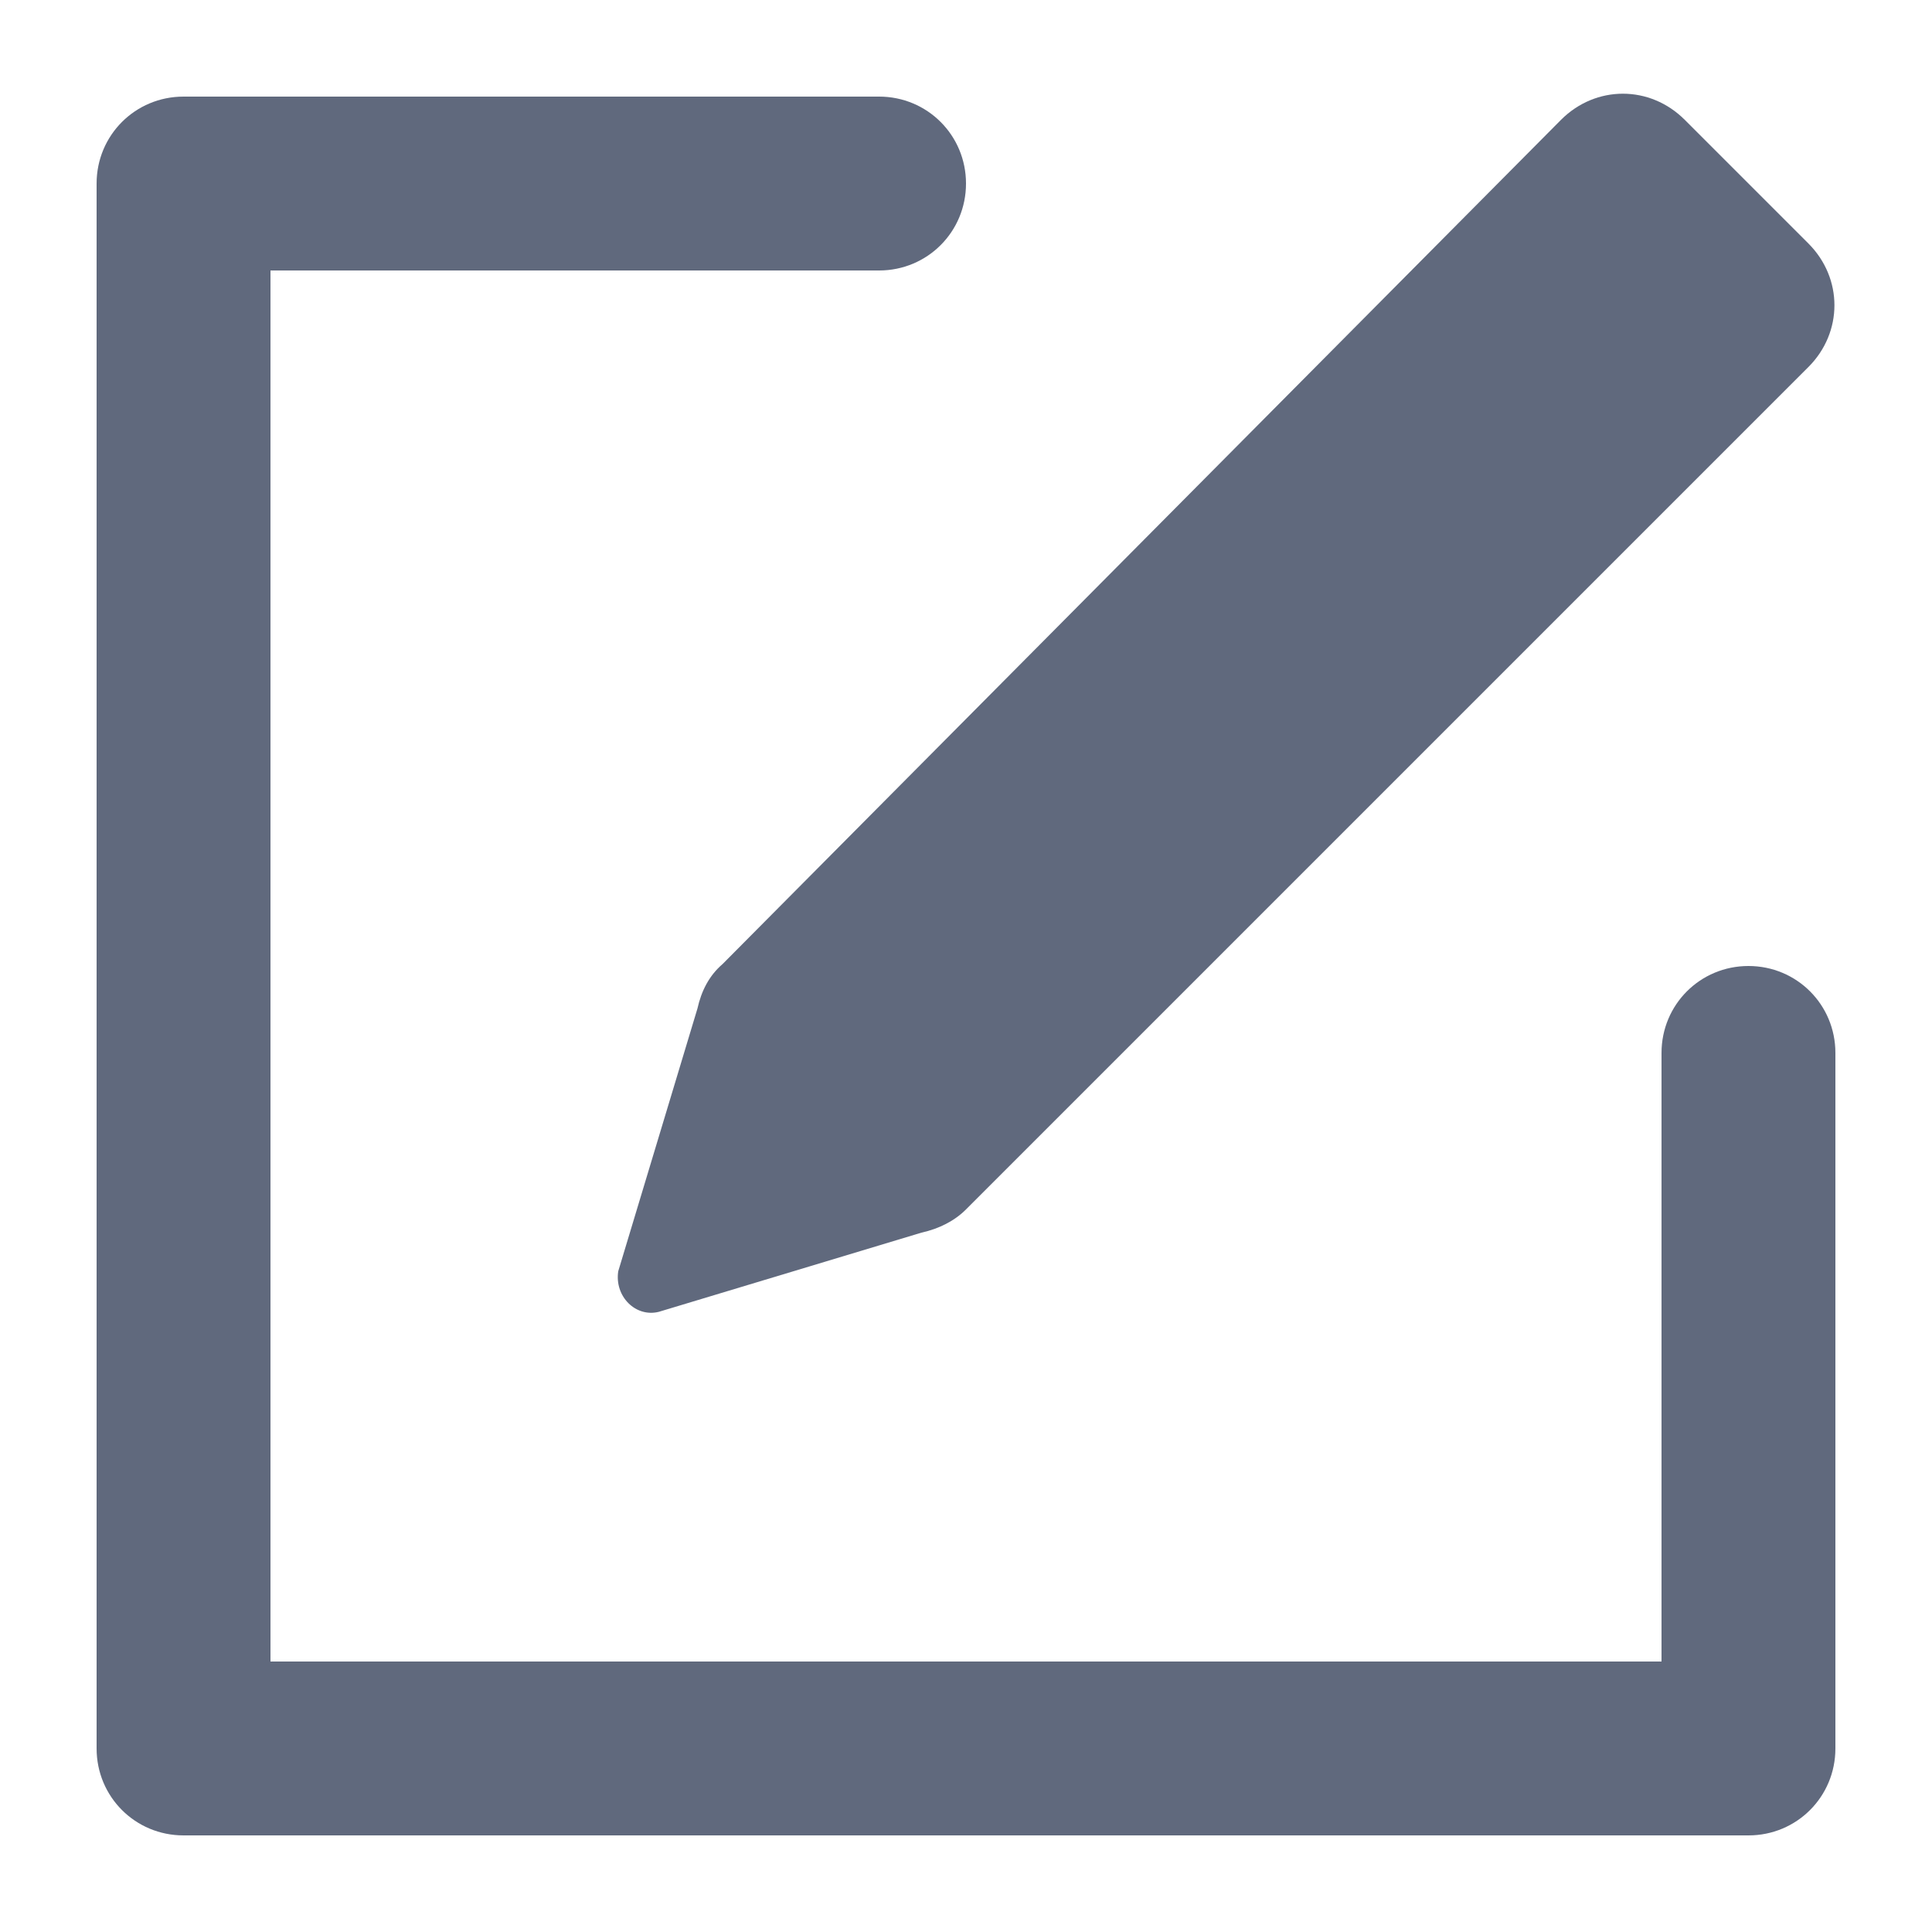 <?xml version="1.0" encoding="utf-8"?>
<!-- Generator: Adobe Illustrator 21.1.0, SVG Export Plug-In . SVG Version: 6.00 Build 0)  -->
<svg version="1.1" id="Camada_1" xmlns="http://www.w3.org/2000/svg" xmlns:xlink="http://www.w3.org/1999/xlink" x="0px" y="0px"
	 viewBox="0 0 100 100" style="enable-background:new 0 0 100 100;" xml:space="preserve">
<style type="text/css">
	.st0{fill:#60697D;}
</style>
<g>
	<path class="st0" d="M36.1,52.2L32,65.8c-0.2,1.3,0.9,2.4,2.1,2.1l13.6-4.1c0.9-0.2,1.7-0.6,2.3-1.2l43.6-43.6
		c1.8-1.8,1.8-4.6,0-6.4l-6.4-6.4c-1.8-1.8-4.6-1.8-6.4,0L37.4,49.9C36.7,50.5,36.3,51.3,36.1,52.2z"/>
	<path class="st0" d="M90.5,50C88,50,86,52,86,54.5V86H14V14h31.5C48,14,50,12,50,9.5S48,5,45.5,5h-36C7,5,5,7,5,9.5v81
		C5,93,7,95,9.5,95h81c2.5,0,4.5-2,4.5-4.5v-36C95,52,93,50,90.5,50z"/>
</g>
</svg>
